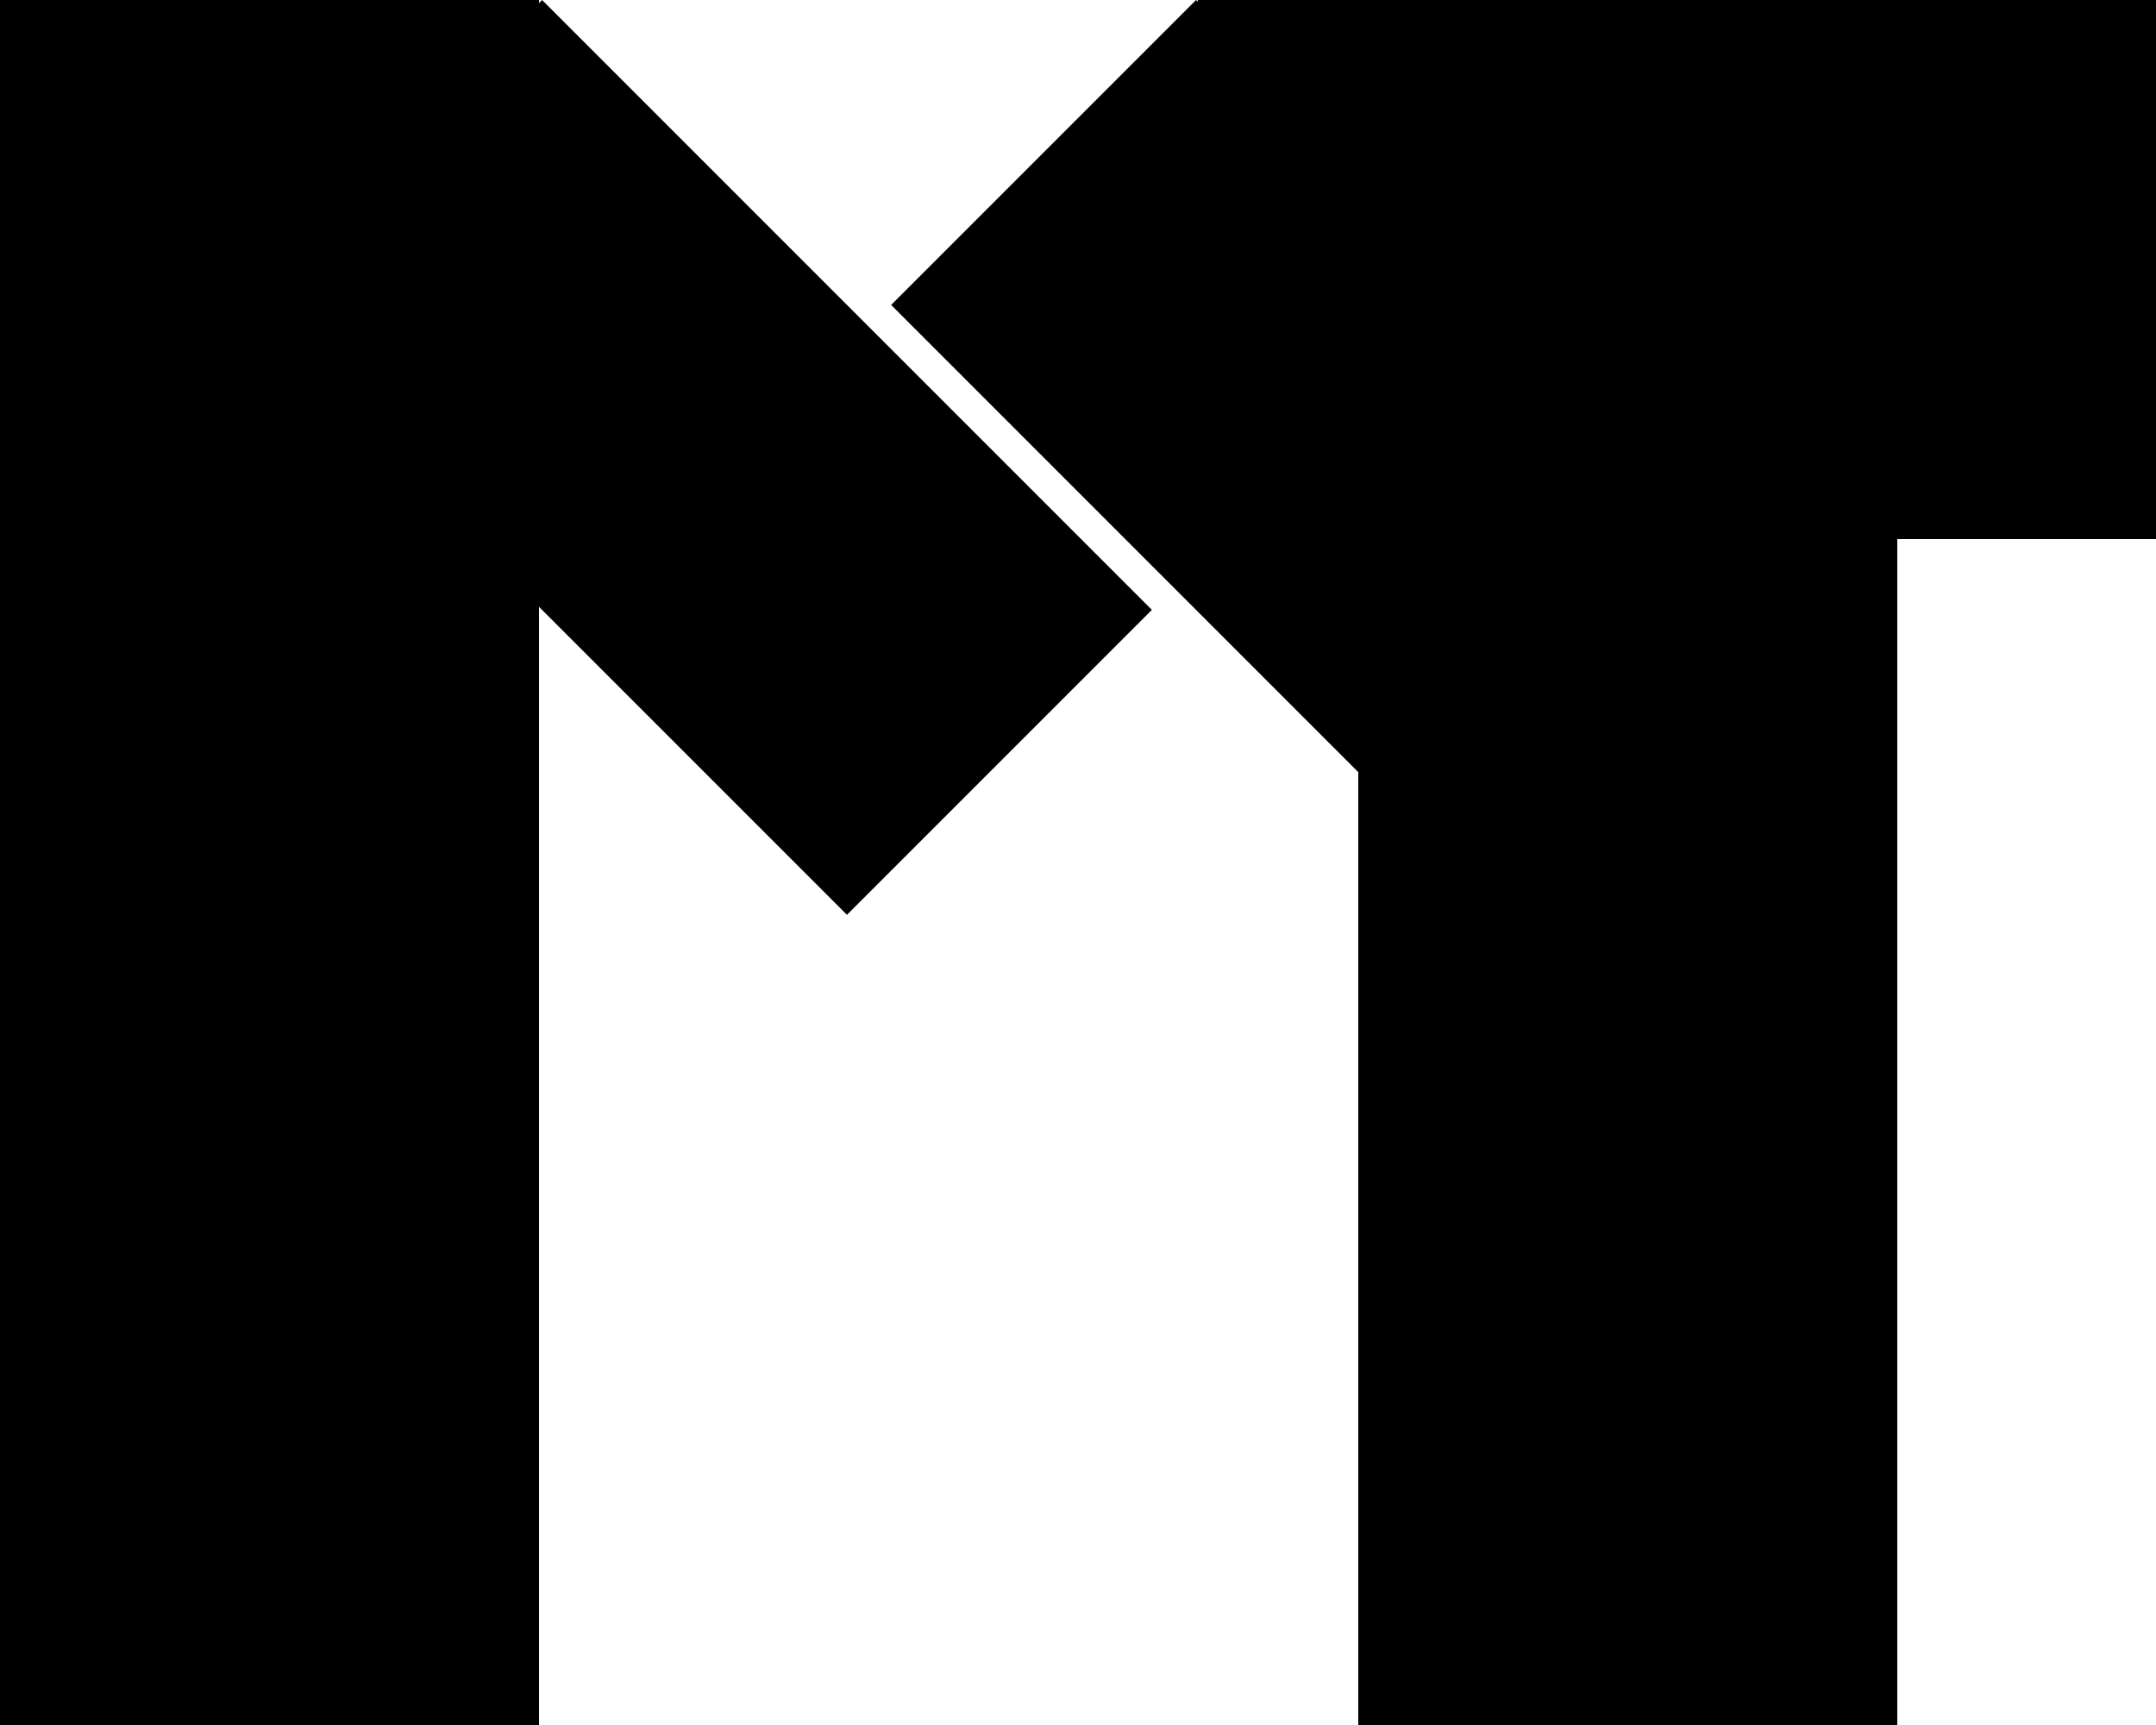 <svg width="300" height="240" viewBox="0 0 300 240" fill="none" xmlns="http://www.w3.org/2000/svg">
<rect y="0" width="75" height="240" fill="black"/>
<path d="M124 42.426L166.426 7.15256e-07L251.279 84.853L208.853 127.279L124 42.426Z" fill="black"/>
<path d="M33 42.426L75.426 1.5974e-05L160.279 84.853L117.853 127.279L33 42.426Z" fill="black"/>
<rect x="189" width="75" height="240" fill="black"/>
<rect x="166.667" y="75" width="75" height="133.333" transform="rotate(-90 166.667 75)" fill="black"/>
</svg>
